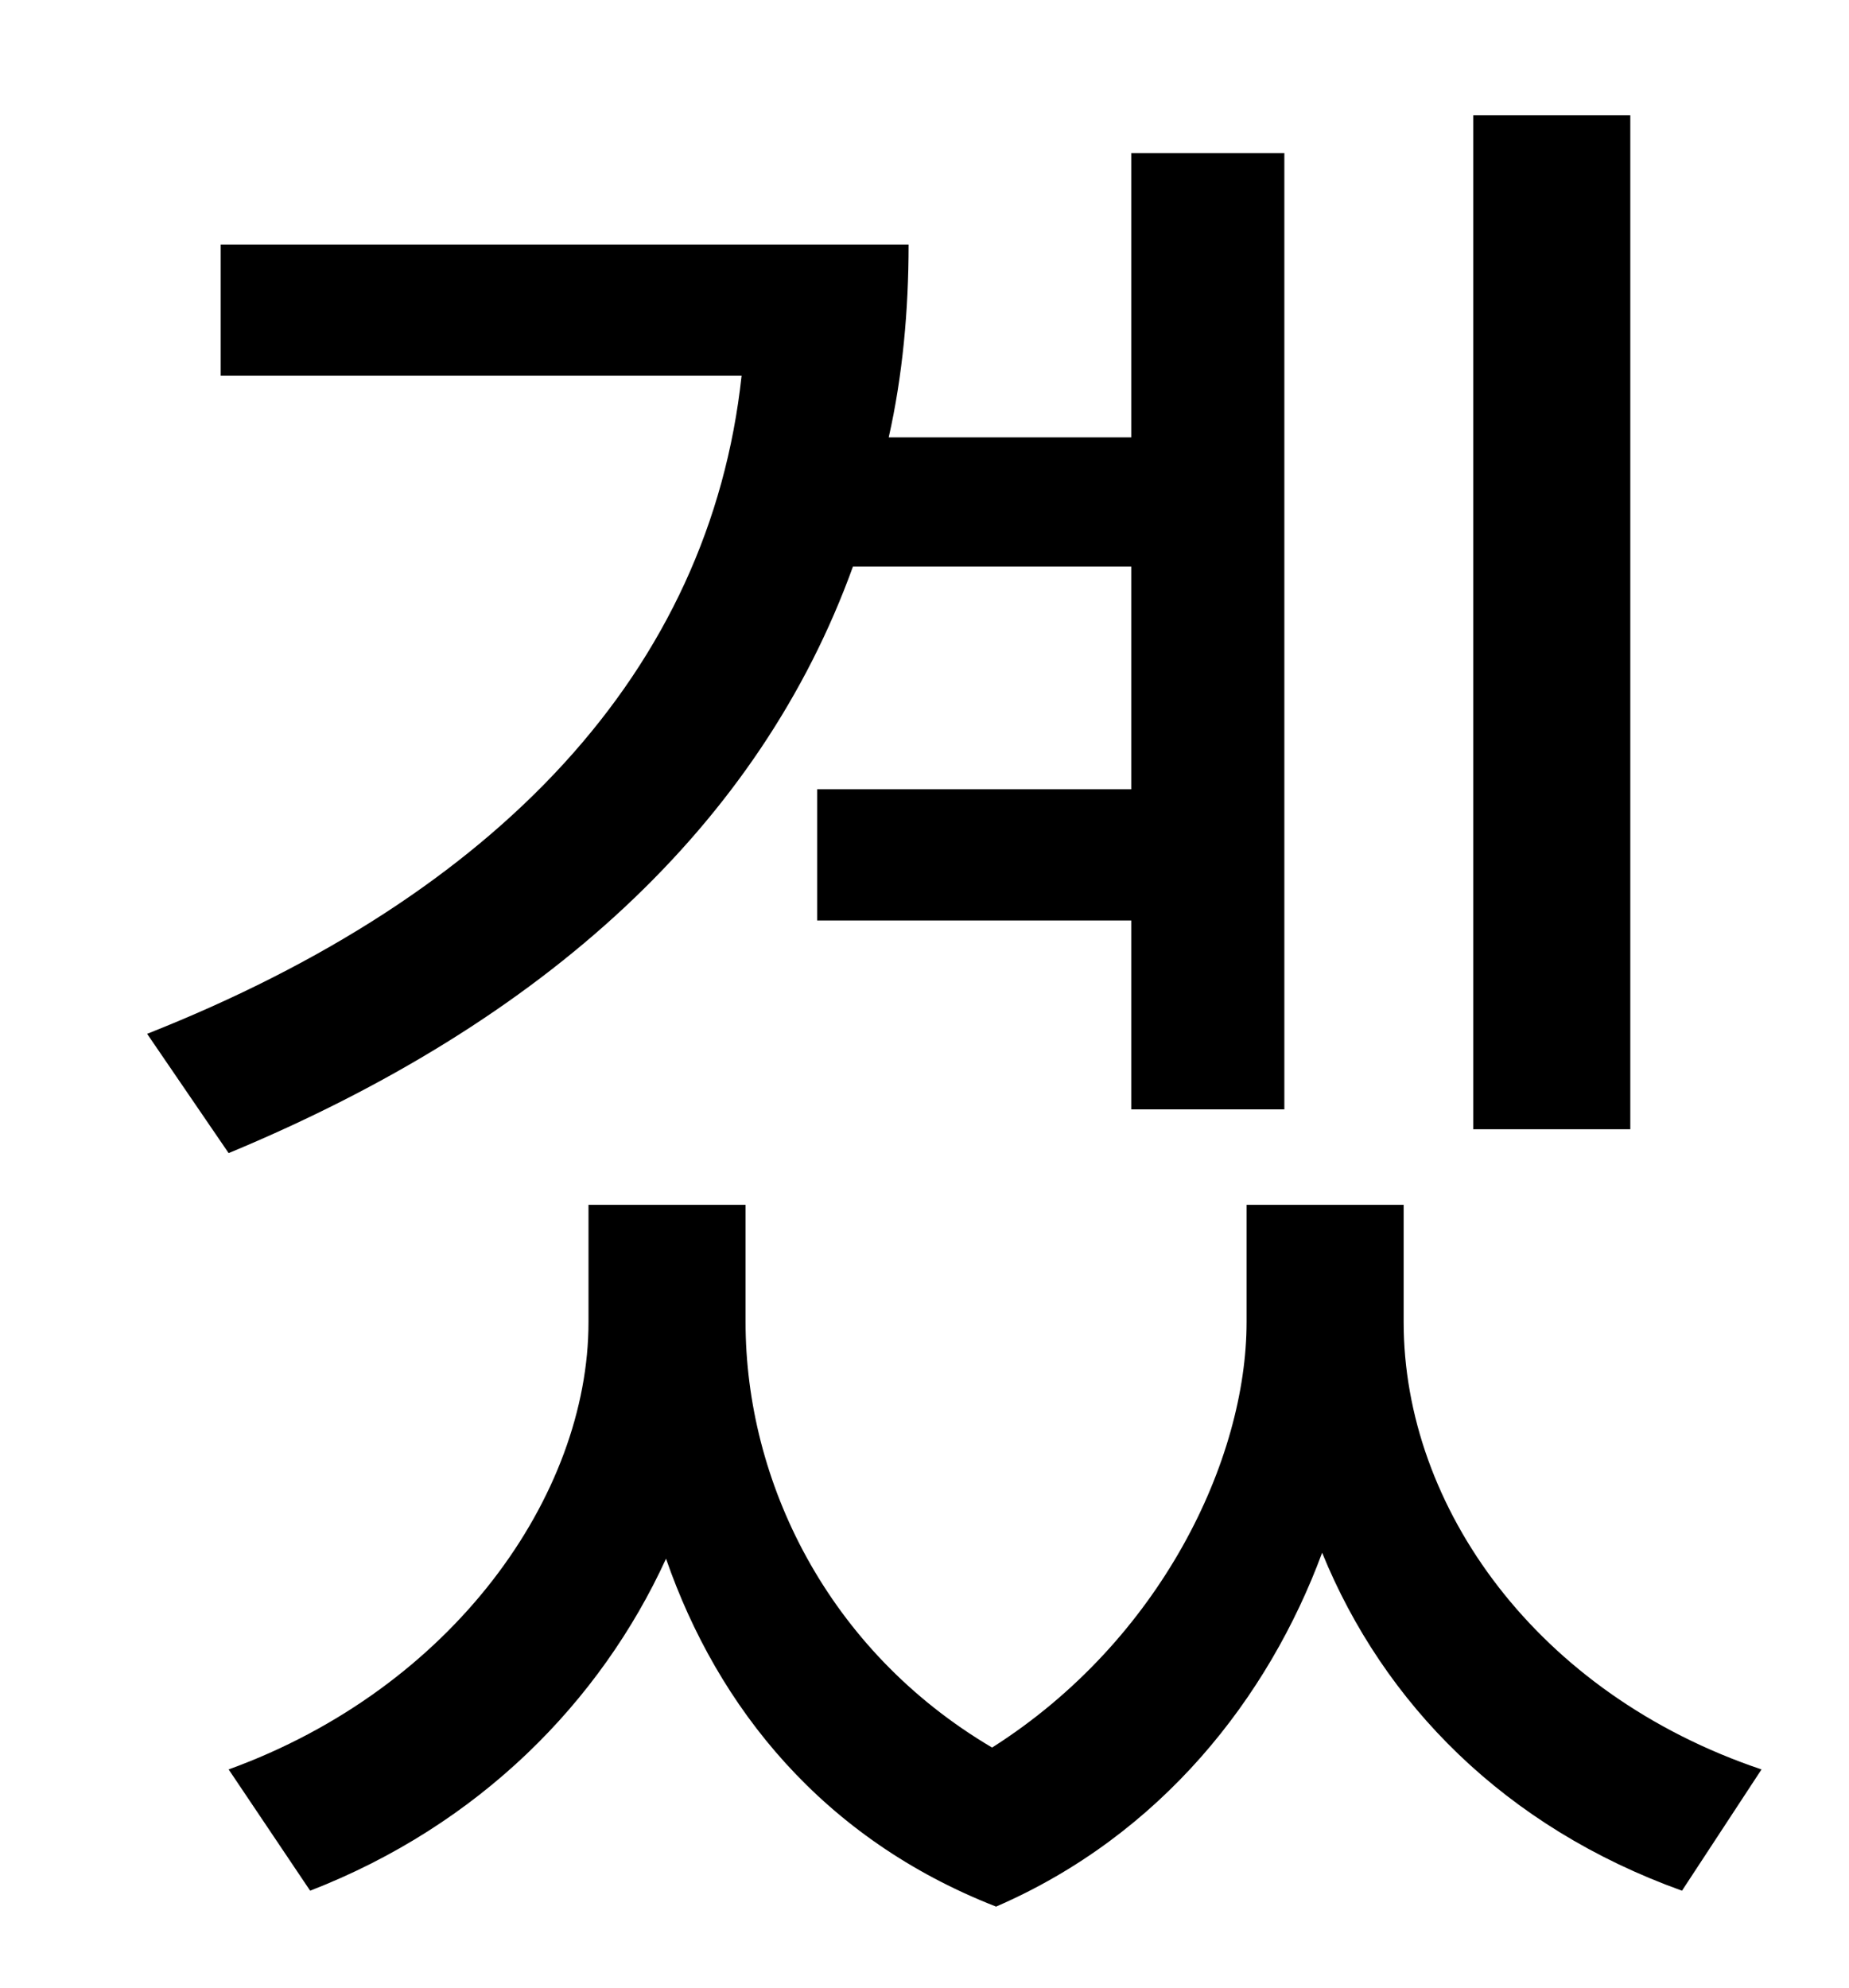 <?xml version="1.0" standalone="no"?>
<!DOCTYPE svg PUBLIC "-//W3C//DTD SVG 1.1//EN" "http://www.w3.org/Graphics/SVG/1.1/DTD/svg11.dtd" >
<svg xmlns="http://www.w3.org/2000/svg" xmlns:xlink="http://www.w3.org/1999/xlink" version="1.1" viewBox="-10 0 930 1000">
   <path fill="currentColor"
d="M810 58v510h-79v-510h79zM105 580l-41 -60c177 -70 283 -183 299 -331h-262v-66h346c0 33 -3 66 -10 97h122v-143h77v481h-77v-95h-158v-66h158v-112h-140c-47 130 -155 229 -314 295zM696 606v59c0 93 67 187 180 225l-40 61c-89 -32 -150 -94 -181 -170
c-27 73 -81 142 -164 178c-87 -34 -140 -100 -166 -175c-33 72 -94 134 -179 167l-41 -61c113 -41 181 -138 181 -225v-59h79v59c0 80 41 165 124 214c85 -54 128 -145 128 -214v-59h79z" />
</svg>
